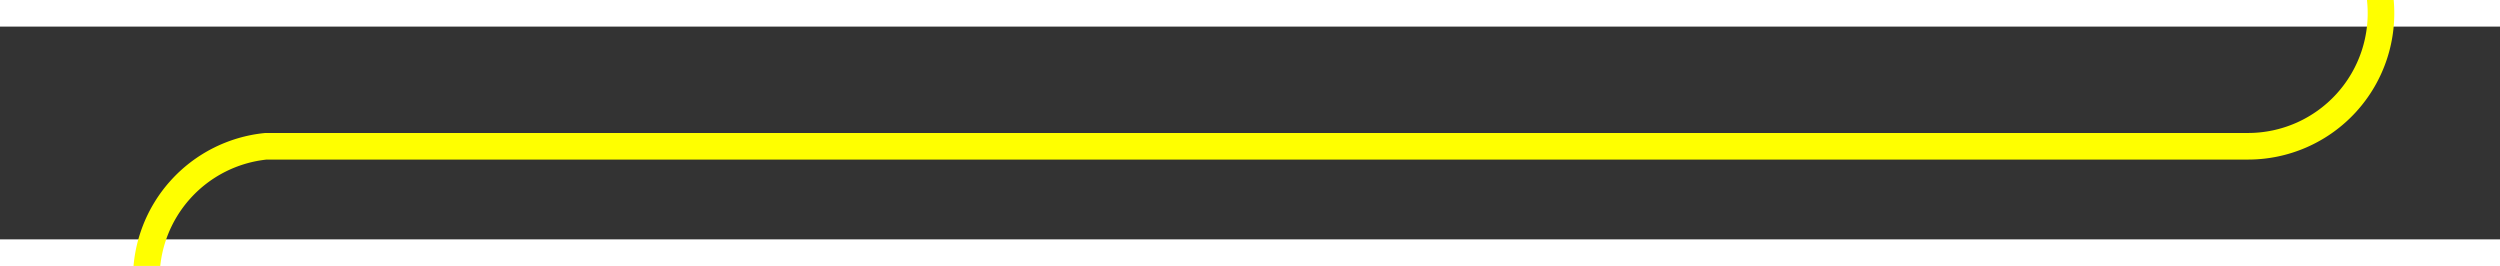 ﻿<?xml version="1.0" encoding="utf-8"?>
<svg version="1.1" xmlns:xlink="http://www.w3.org/1999/xlink" width="94px" height="10px" preserveAspectRatio="xMinYMid meet" viewBox="348 319  94 8" xmlns="http://www.w3.org/2000/svg">
  <rect x="348" y="319" width="94" height="8" fill="#333333" stroke="none"/>
  <path d="M 437.5 137  L 437.5 318  A 5 5 0 0 1 432.5 323.5 L 358 323.5  A 5 5 0 0 0 353.5 328.5 L 353.5 509  " stroke-width="1" stroke="#ffff00" fill="none" />
  <path d="M 347.5 503.3  L 353.5 510  L 359.5 503.3  L 353.5 505.6  L 347.5 503.3  Z " fill-rule="nonzero" fill="#ffff00" stroke="none" />
</svg>